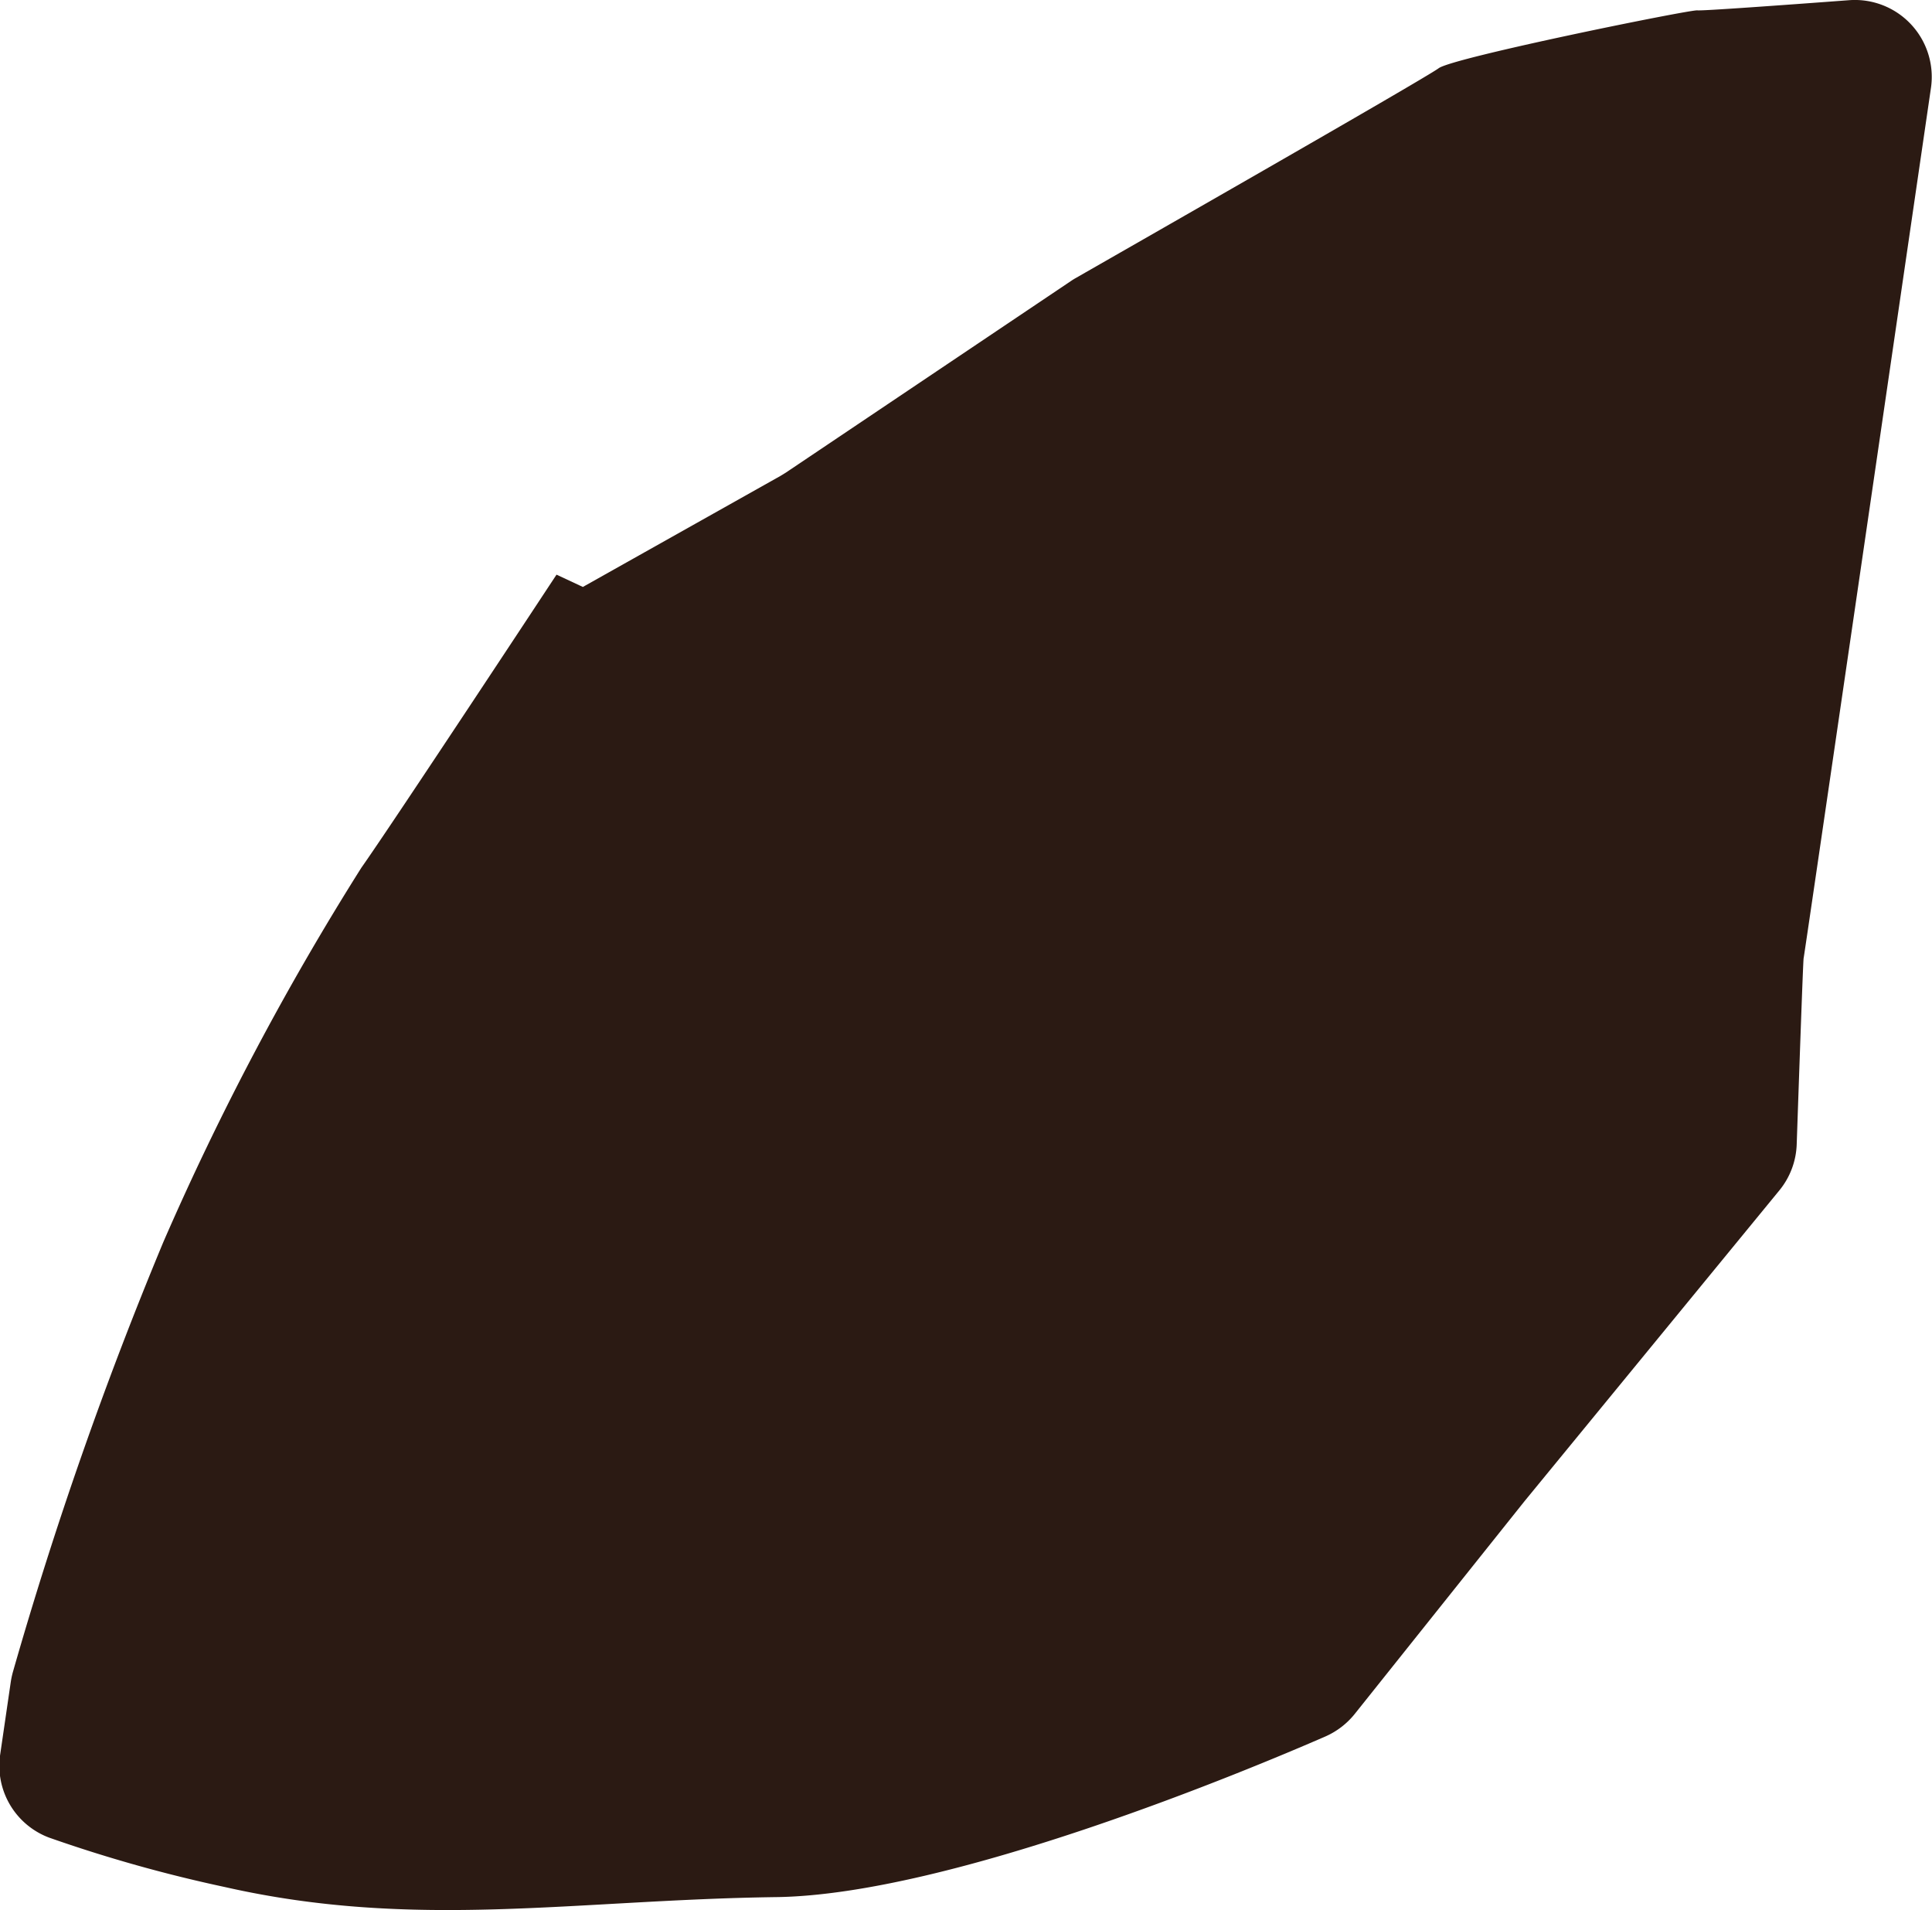 <svg id="Calque_1" data-name="Calque 1" xmlns="http://www.w3.org/2000/svg" viewBox="0 0 209.06 206.65"><path d="M1167.15,297.53A8.32,8.32,0,0,1,1176,307c-3.84,26.31-13.72,94-13.78,94.17s-.54,14.06-.75,20.14a8.3,8.3,0,0,1-1.89,5L1132,459.94l-18.36,23a8.42,8.42,0,0,1-3.19,2.44c-8.15,3.55-40.52,17.12-59.41,17.37-21.75.29-39,3.59-59.66-1.09a155.12,155.12,0,0,1-19-5.34,8.3,8.3,0,0,1-5.31-9l1.14-7.81a9.49,9.49,0,0,1,.22-1.06,424.52,424.52,0,0,1,16.3-46.58,300.46,300.46,0,0,1,21.42-40.48c3.44-4.87,21.12-31.71,21.12-31.71l2.85,1.33,21.36-12,.59-.36L1083,327.87c.18-.12.33-.21.51-.31,3.24-1.86,37.66-21.51,39.22-22.67s27.29-6.37,28-6.26C1151.17,298.7,1159.8,298.08,1167.15,297.53Z" transform="translate(-967.05 -297.51)" style="fill:#2b1a13"/></svg>